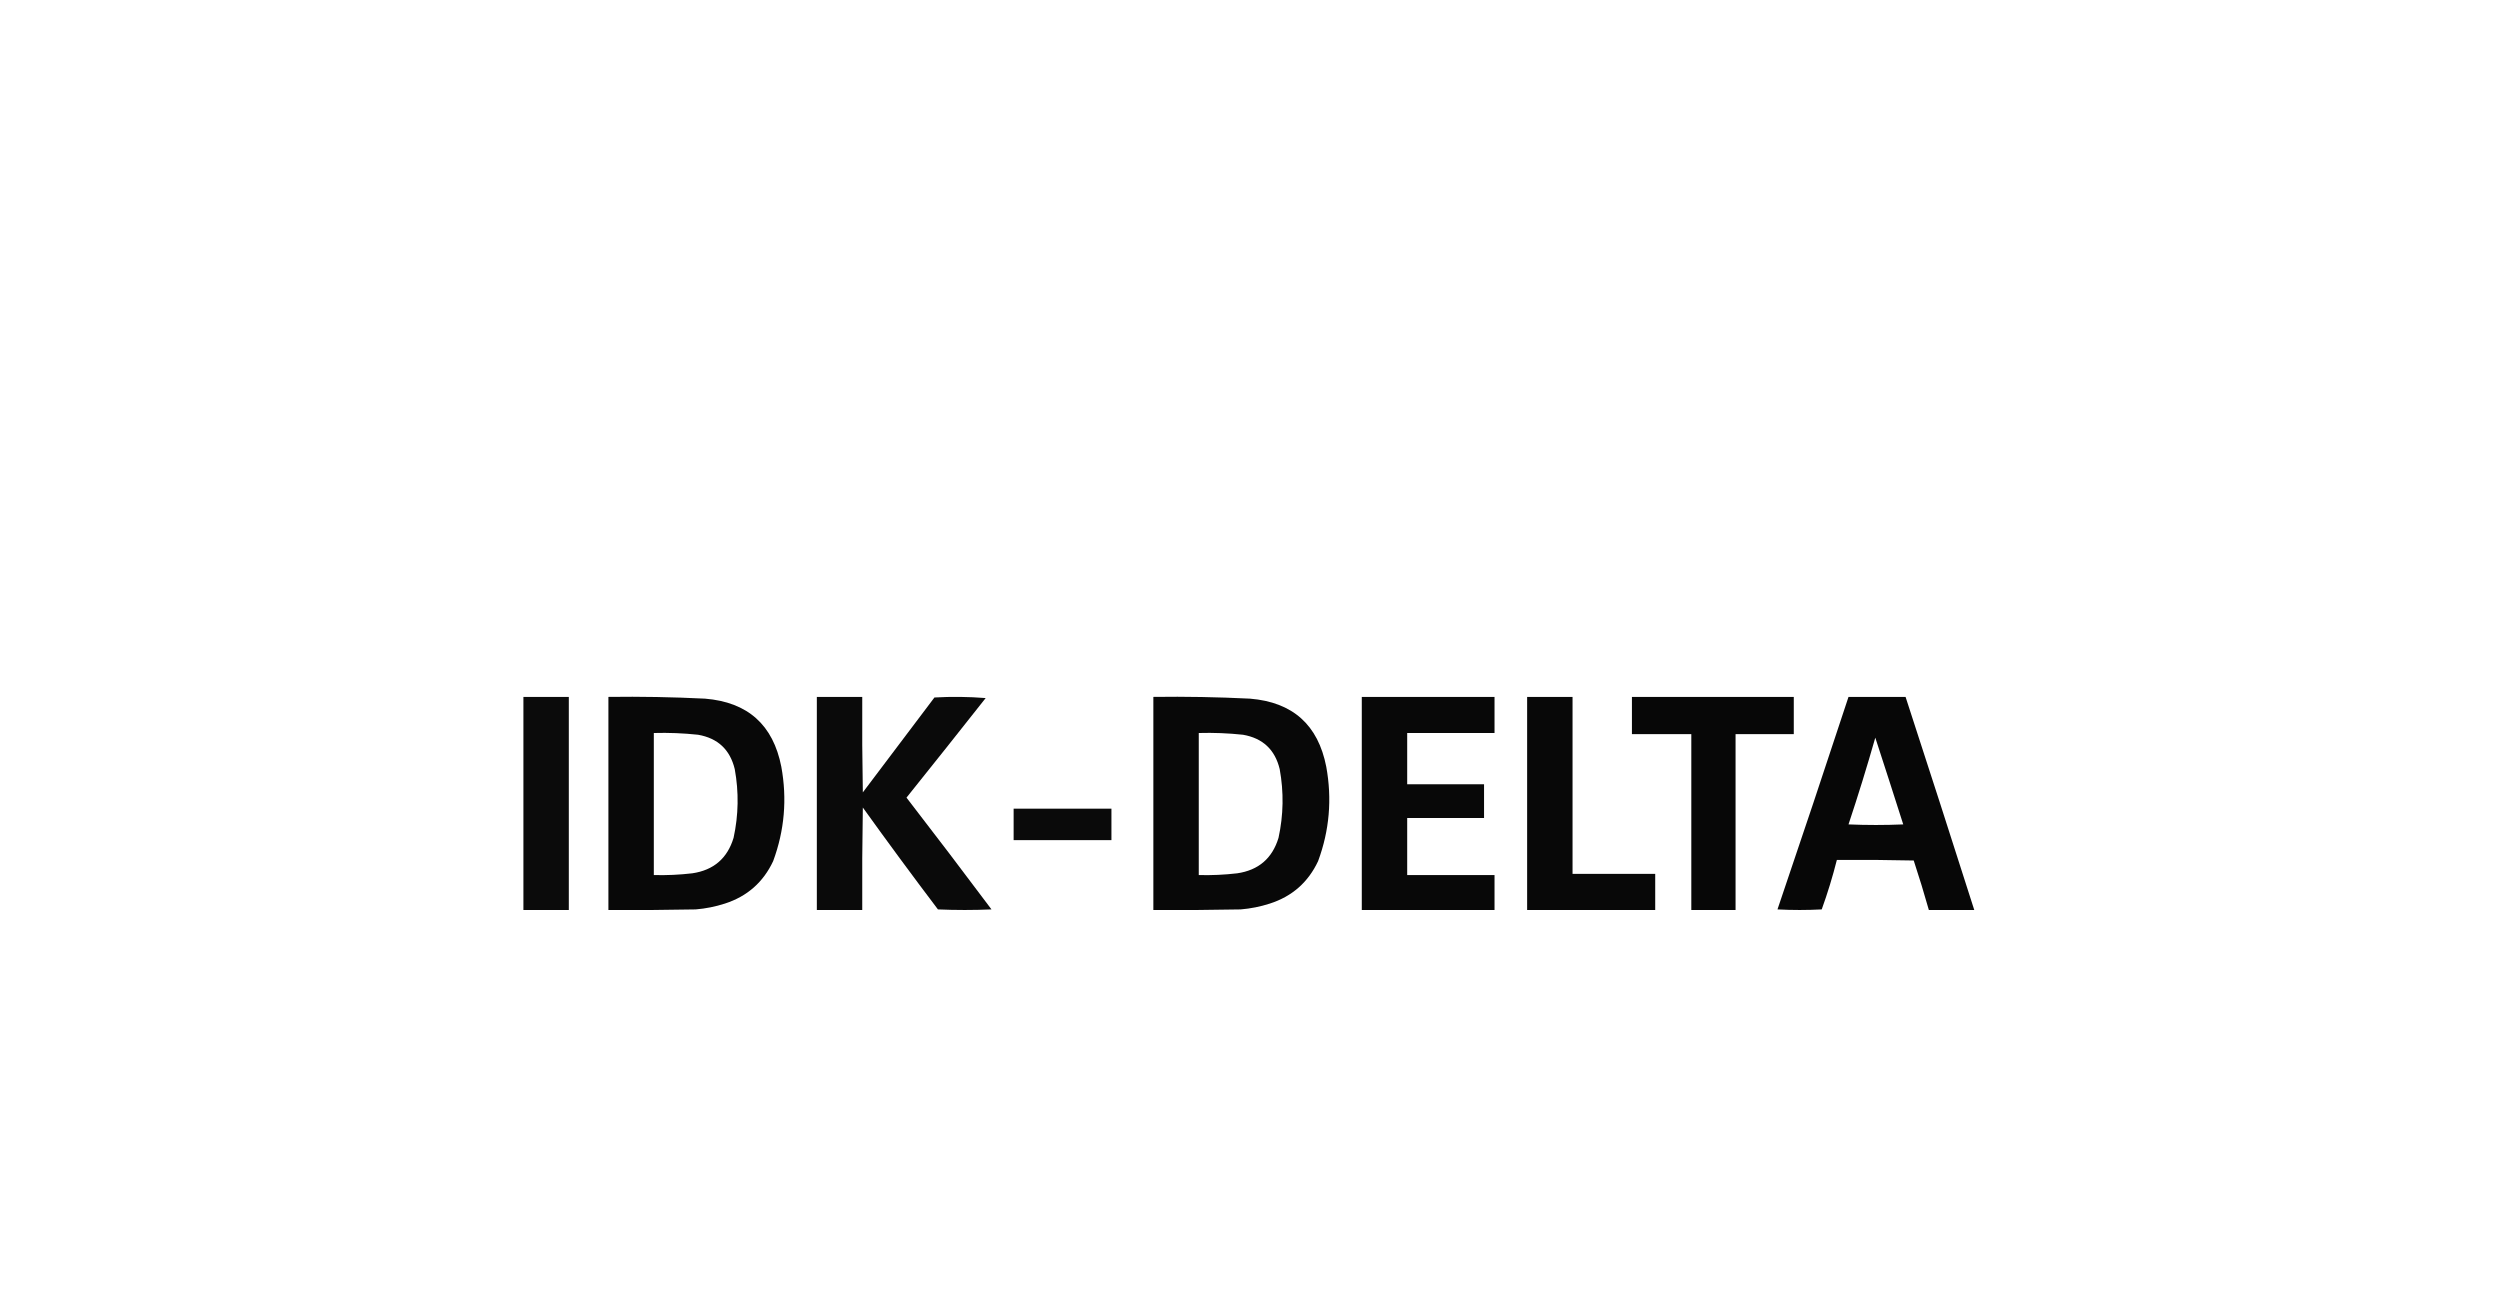 <?xml version="1.0" encoding="UTF-8"?>
<!DOCTYPE svg PUBLIC "-//W3C//DTD SVG 1.1//EN" "http://www.w3.org/Graphics/SVG/1.1/DTD/svg11.dtd">
<svg xmlns="http://www.w3.org/2000/svg" version="1.1" width="2147px" height="1121px" style="shape-rendering:geometricPrecision; text-rendering:geometricPrecision; image-rendering:optimizeQuality; fill-rule:evenodd; clip-rule:evenodd" xmlns:xlink="http://www.w3.org/1999/xlink">
<g><path style="opacity:0.954" fill="#000000" d="M 449.5,598.5 C 462.5,598.5 475.5,598.5 488.5,598.5C 488.5,659.5 488.5,720.5 488.5,781.5C 475.5,781.5 462.5,781.5 449.5,781.5C 449.5,720.5 449.5,659.5 449.5,598.5 Z"/></g>
<g><path style="opacity:0.965" fill="#000000" d="M 522.5,598.5 C 550.188,598.124 577.855,598.624 605.5,600C 642.166,603.004 663.999,622.504 671,658.5C 676.053,686.183 673.719,713.183 664,739.5C 655.492,757.672 641.658,769.839 622.5,776C 614.364,778.634 606.03,780.301 597.5,781C 572.502,781.5 547.502,781.667 522.5,781.5C 522.5,720.5 522.5,659.5 522.5,598.5 Z M 561.5,629.5 C 574.209,629.152 586.875,629.652 599.5,631C 616.446,633.946 626.946,643.779 631,660.5C 634.601,680.249 634.268,699.915 630,719.5C 624.674,737.155 612.84,747.321 594.5,750C 583.54,751.285 572.54,751.785 561.5,751.5C 561.5,710.833 561.5,670.167 561.5,629.5 Z"/></g>
<g><path style="opacity:0.958" fill="#000000" d="M 701.5,598.5 C 714.5,598.5 727.5,598.5 740.5,598.5C 740.333,625.835 740.5,653.169 741,680.5C 761.5,653.333 782,626.167 802.5,599C 817.178,598.167 831.845,598.334 846.5,599.5C 823.954,628.091 801.287,656.591 778.5,685C 803.076,716.82 827.409,748.82 851.5,781C 836.167,781.667 820.833,781.667 805.5,781C 783.634,752.1 762.134,722.934 741,693.5C 740.5,722.831 740.333,752.165 740.5,781.5C 727.5,781.5 714.5,781.5 701.5,781.5C 701.5,720.5 701.5,659.5 701.5,598.5 Z"/></g>
<g><path style="opacity:0.965" fill="#000000" d="M 990.5,598.5 C 1018.19,598.124 1045.85,598.624 1073.5,600C 1110.17,603.004 1132,622.504 1139,658.5C 1144.05,686.183 1141.72,713.183 1132,739.5C 1123.49,757.672 1109.66,769.839 1090.5,776C 1082.36,778.634 1074.03,780.301 1065.5,781C 1040.5,781.5 1015.5,781.667 990.5,781.5C 990.5,720.5 990.5,659.5 990.5,598.5 Z M 1029.5,629.5 C 1042.21,629.152 1054.88,629.652 1067.5,631C 1084.45,633.946 1094.95,643.779 1099,660.5C 1102.6,680.249 1102.27,699.915 1098,719.5C 1092.67,737.155 1080.84,747.321 1062.5,750C 1051.54,751.285 1040.54,751.785 1029.5,751.5C 1029.5,710.833 1029.5,670.167 1029.5,629.5 Z"/></g>
<g><path style="opacity:0.965" fill="#000000" d="M 1169.5,598.5 C 1207.5,598.5 1245.5,598.5 1283.5,598.5C 1283.5,608.833 1283.5,619.167 1283.5,629.5C 1258.5,629.5 1233.5,629.5 1208.5,629.5C 1208.5,644.167 1208.5,658.833 1208.5,673.5C 1230.5,673.5 1252.5,673.5 1274.5,673.5C 1274.5,683.167 1274.5,692.833 1274.5,702.5C 1252.5,702.5 1230.5,702.5 1208.5,702.5C 1208.5,718.833 1208.5,735.167 1208.5,751.5C 1233.5,751.5 1258.5,751.5 1283.5,751.5C 1283.5,761.5 1283.5,771.5 1283.5,781.5C 1245.5,781.5 1207.5,781.5 1169.5,781.5C 1169.5,720.5 1169.5,659.5 1169.5,598.5 Z"/></g>
<g><path style="opacity:0.965" fill="#000000" d="M 1311.5,598.5 C 1324.5,598.5 1337.5,598.5 1350.5,598.5C 1350.5,649.167 1350.5,699.833 1350.5,750.5C 1374.17,750.5 1397.83,750.5 1421.5,750.5C 1421.5,760.833 1421.5,771.167 1421.5,781.5C 1384.83,781.5 1348.17,781.5 1311.5,781.5C 1311.5,720.5 1311.5,659.5 1311.5,598.5 Z"/></g>
<g><path style="opacity:0.969" fill="#000000" d="M 1401.5,598.5 C 1447.83,598.5 1494.17,598.5 1540.5,598.5C 1540.5,609.167 1540.5,619.833 1540.5,630.5C 1523.83,630.5 1507.17,630.5 1490.5,630.5C 1490.5,680.833 1490.5,731.167 1490.5,781.5C 1477.83,781.5 1465.17,781.5 1452.5,781.5C 1452.5,731.167 1452.5,680.833 1452.5,630.5C 1435.5,630.5 1418.5,630.5 1401.5,630.5C 1401.5,619.833 1401.5,609.167 1401.5,598.5 Z"/></g>
<g><path style="opacity:0.969" fill="#000000" d="M 1587.5,598.5 C 1603.83,598.5 1620.17,598.5 1636.5,598.5C 1656.37,659.438 1676.03,720.438 1695.5,781.5C 1682.5,781.5 1669.5,781.5 1656.5,781.5C 1652.47,767.234 1648.13,753.067 1643.5,739C 1621.5,738.5 1599.5,738.333 1577.5,738.5C 1573.87,752.881 1569.54,767.047 1564.5,781C 1551.83,781.667 1539.17,781.667 1526.5,781C 1547.14,720.255 1567.47,659.421 1587.5,598.5 Z M 1610.5,633.5 C 1618.56,658.219 1626.56,683.053 1634.5,708C 1618.83,708.667 1603.17,708.667 1587.5,708C 1595.71,683.332 1603.38,658.499 1610.5,633.5 Z"/></g>
<g><path style="opacity:0.96" fill="#000000" d="M 870.5,694.5 C 898.5,694.5 926.5,694.5 954.5,694.5C 954.5,703.5 954.5,712.5 954.5,721.5C 926.5,721.5 898.5,721.5 870.5,721.5C 870.5,712.5 870.5,703.5 870.5,694.5 Z"/></g>
</svg>
